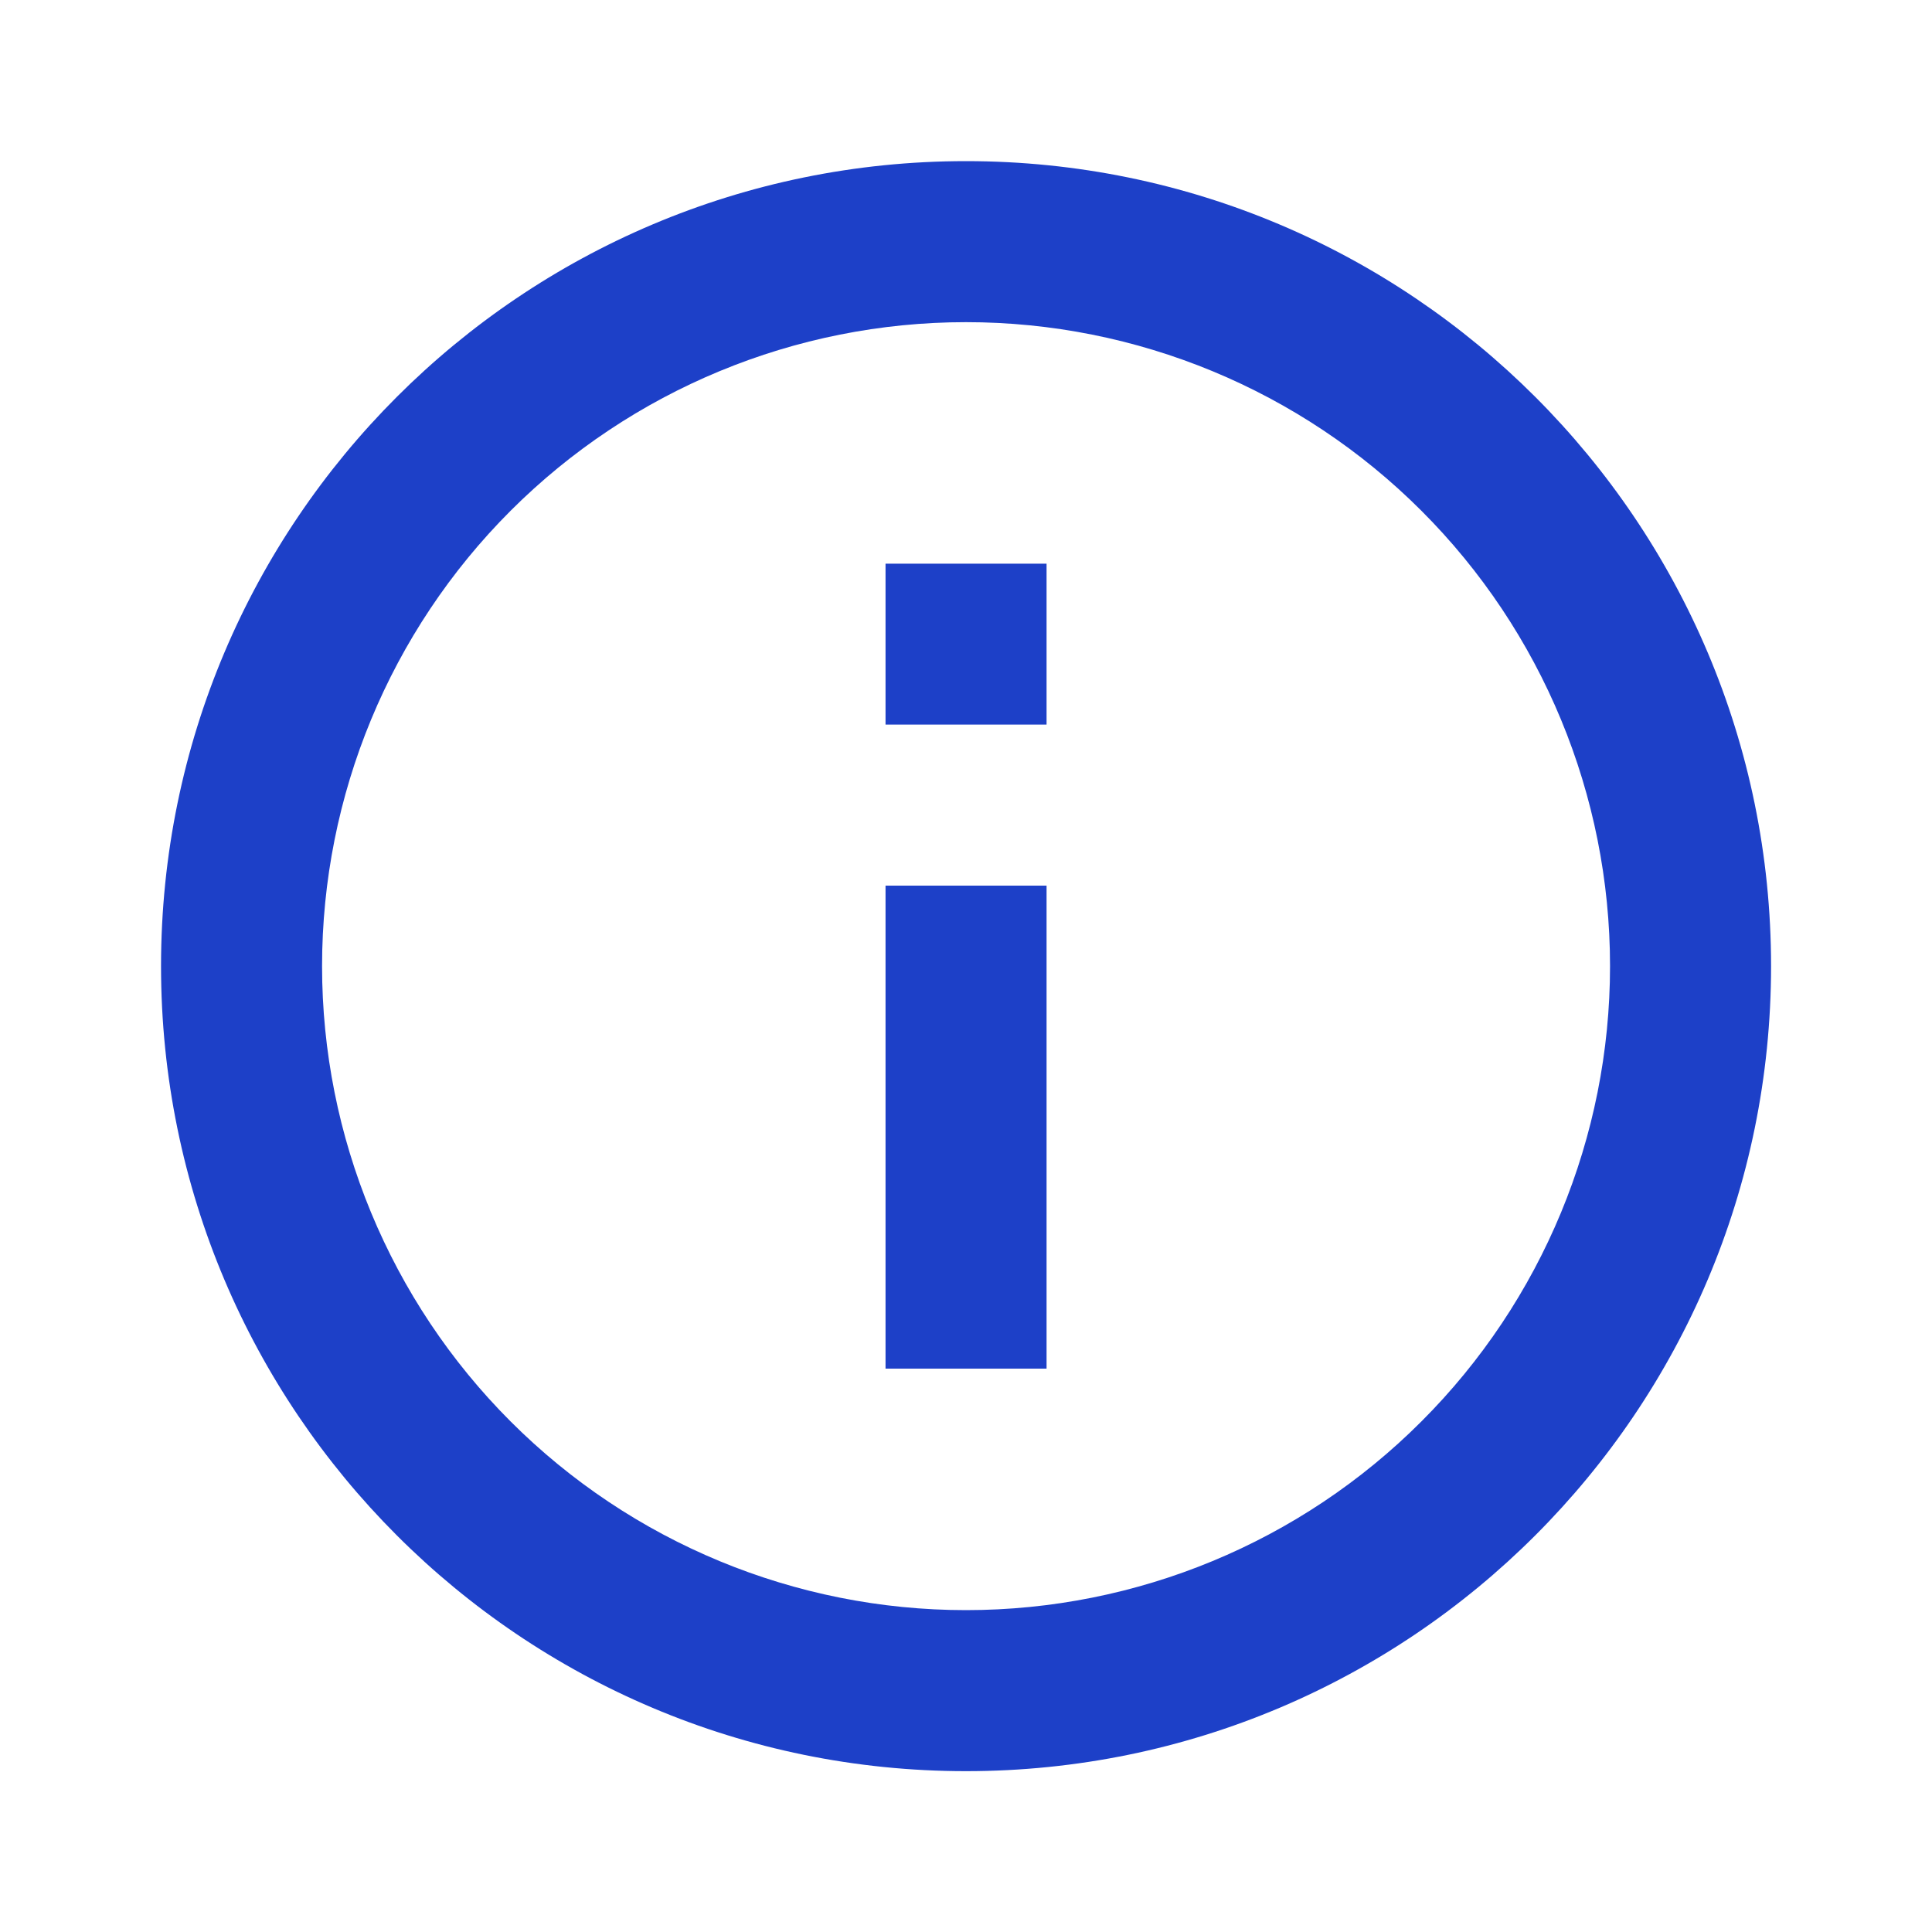 <svg width="20" height="20" viewBox="0 0 20 20" fill="none" xmlns="http://www.w3.org/2000/svg">
<g clip-path="url(#clip0_781_3019)">
<path d="M10 18.335C5.398 18.335 1.667 14.604 1.667 10.001C1.667 5.399 5.398 1.668 10 1.668C14.603 1.668 18.334 5.399 18.334 10.001C18.334 14.604 14.603 18.335 10 18.335ZM10 16.668C11.768 16.668 13.464 15.966 14.714 14.715C15.965 13.465 16.667 11.769 16.667 10.001C16.667 8.233 15.965 6.537 14.714 5.287C13.464 4.037 11.768 3.335 10 3.335C8.232 3.335 6.537 4.037 5.286 5.287C4.036 6.537 3.334 8.233 3.334 10.001C3.334 11.769 4.036 13.465 5.286 14.715C6.537 15.966 8.232 16.668 10 16.668ZM9.167 5.835H10.834V7.501H9.167V5.835ZM9.167 9.168H10.834V14.168H9.167V9.168Z" fill="#1D40C8"/>
</g>
<defs>
<clipPath id="clip0_781_3019">
<rect width="20" height="20" fill="white"/>
</clipPath>
</defs>
</svg>
